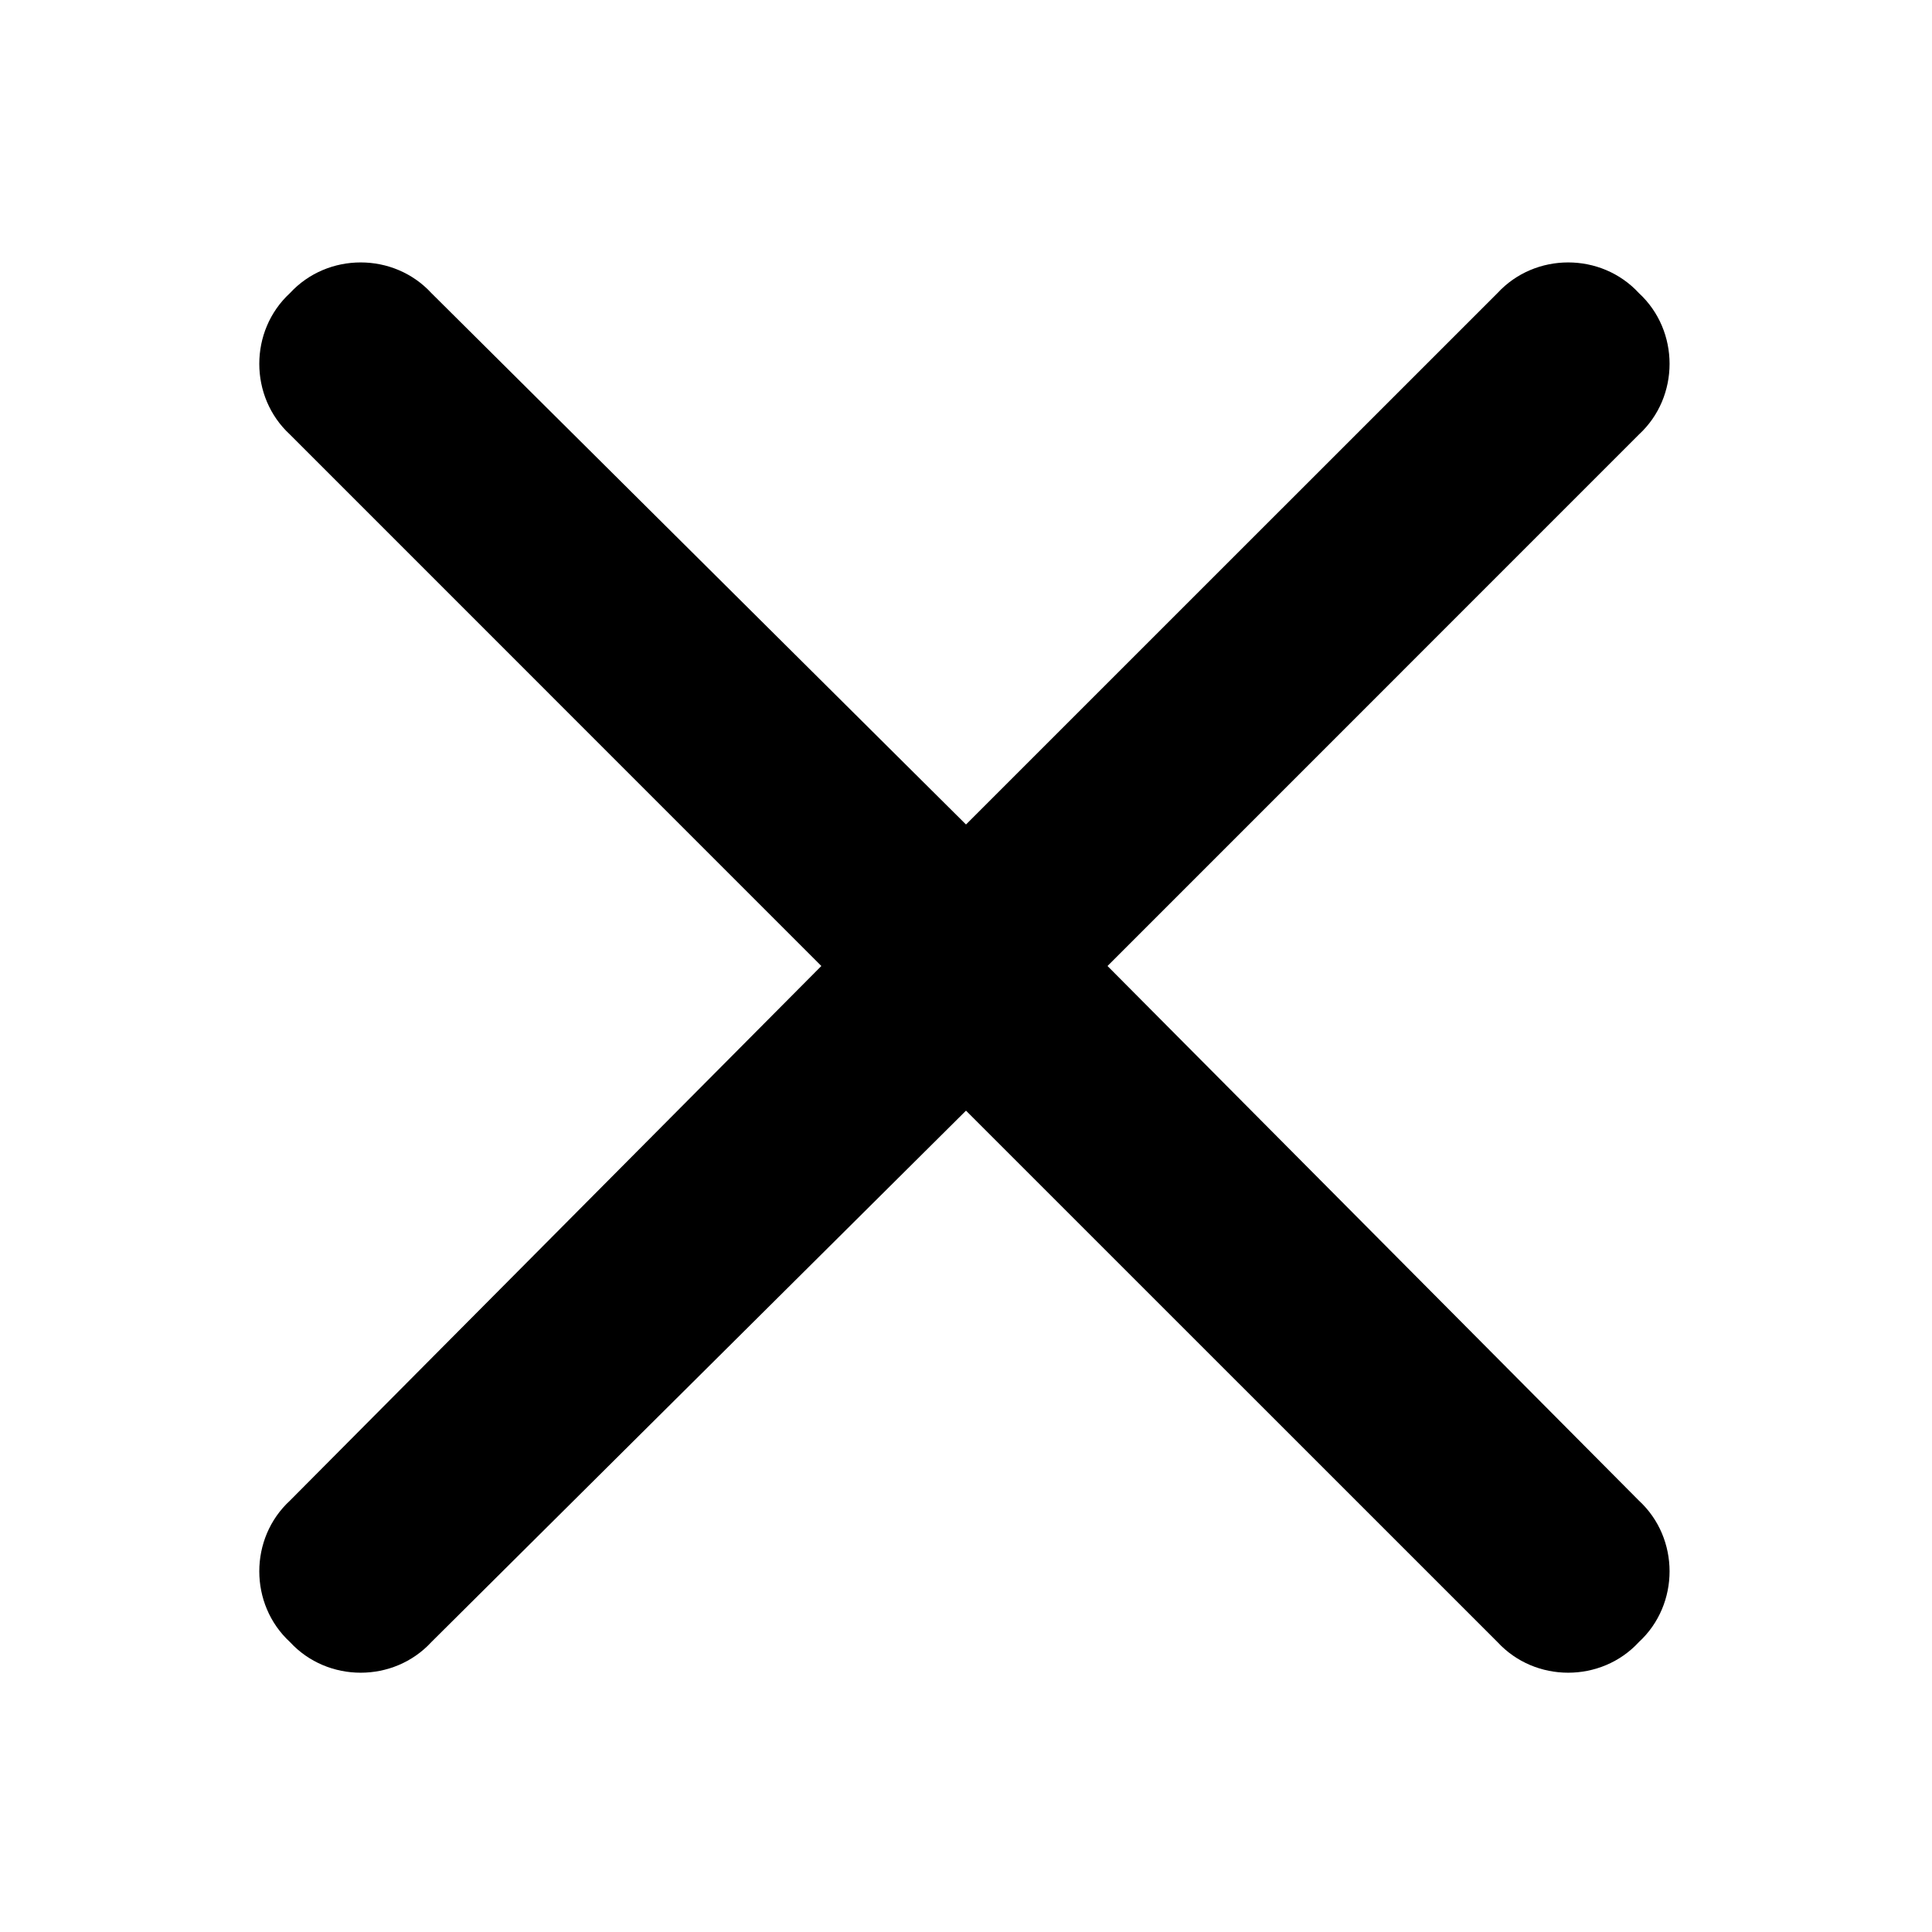 <svg width="24" height="24" viewBox="0 0 24 24" fill="none" xmlns="http://www.w3.org/2000/svg">
<path d="M18.602 3.641C19.07 3.133 19.891 3.133 20.359 3.641C20.867 4.109 20.867 4.93 20.359 5.398L13.758 12L20.359 18.641C20.867 19.109 20.867 19.93 20.359 20.398C19.891 20.906 19.07 20.906 18.602 20.398L12 13.797L5.359 20.398C4.891 20.906 4.07 20.906 3.602 20.398C3.094 19.93 3.094 19.109 3.602 18.641L10.203 12L3.602 5.398C3.094 4.93 3.094 4.109 3.602 3.641C4.07 3.133 4.891 3.133 5.359 3.641L12 10.242L18.602 3.641Z" fill="black"/>
</svg>
